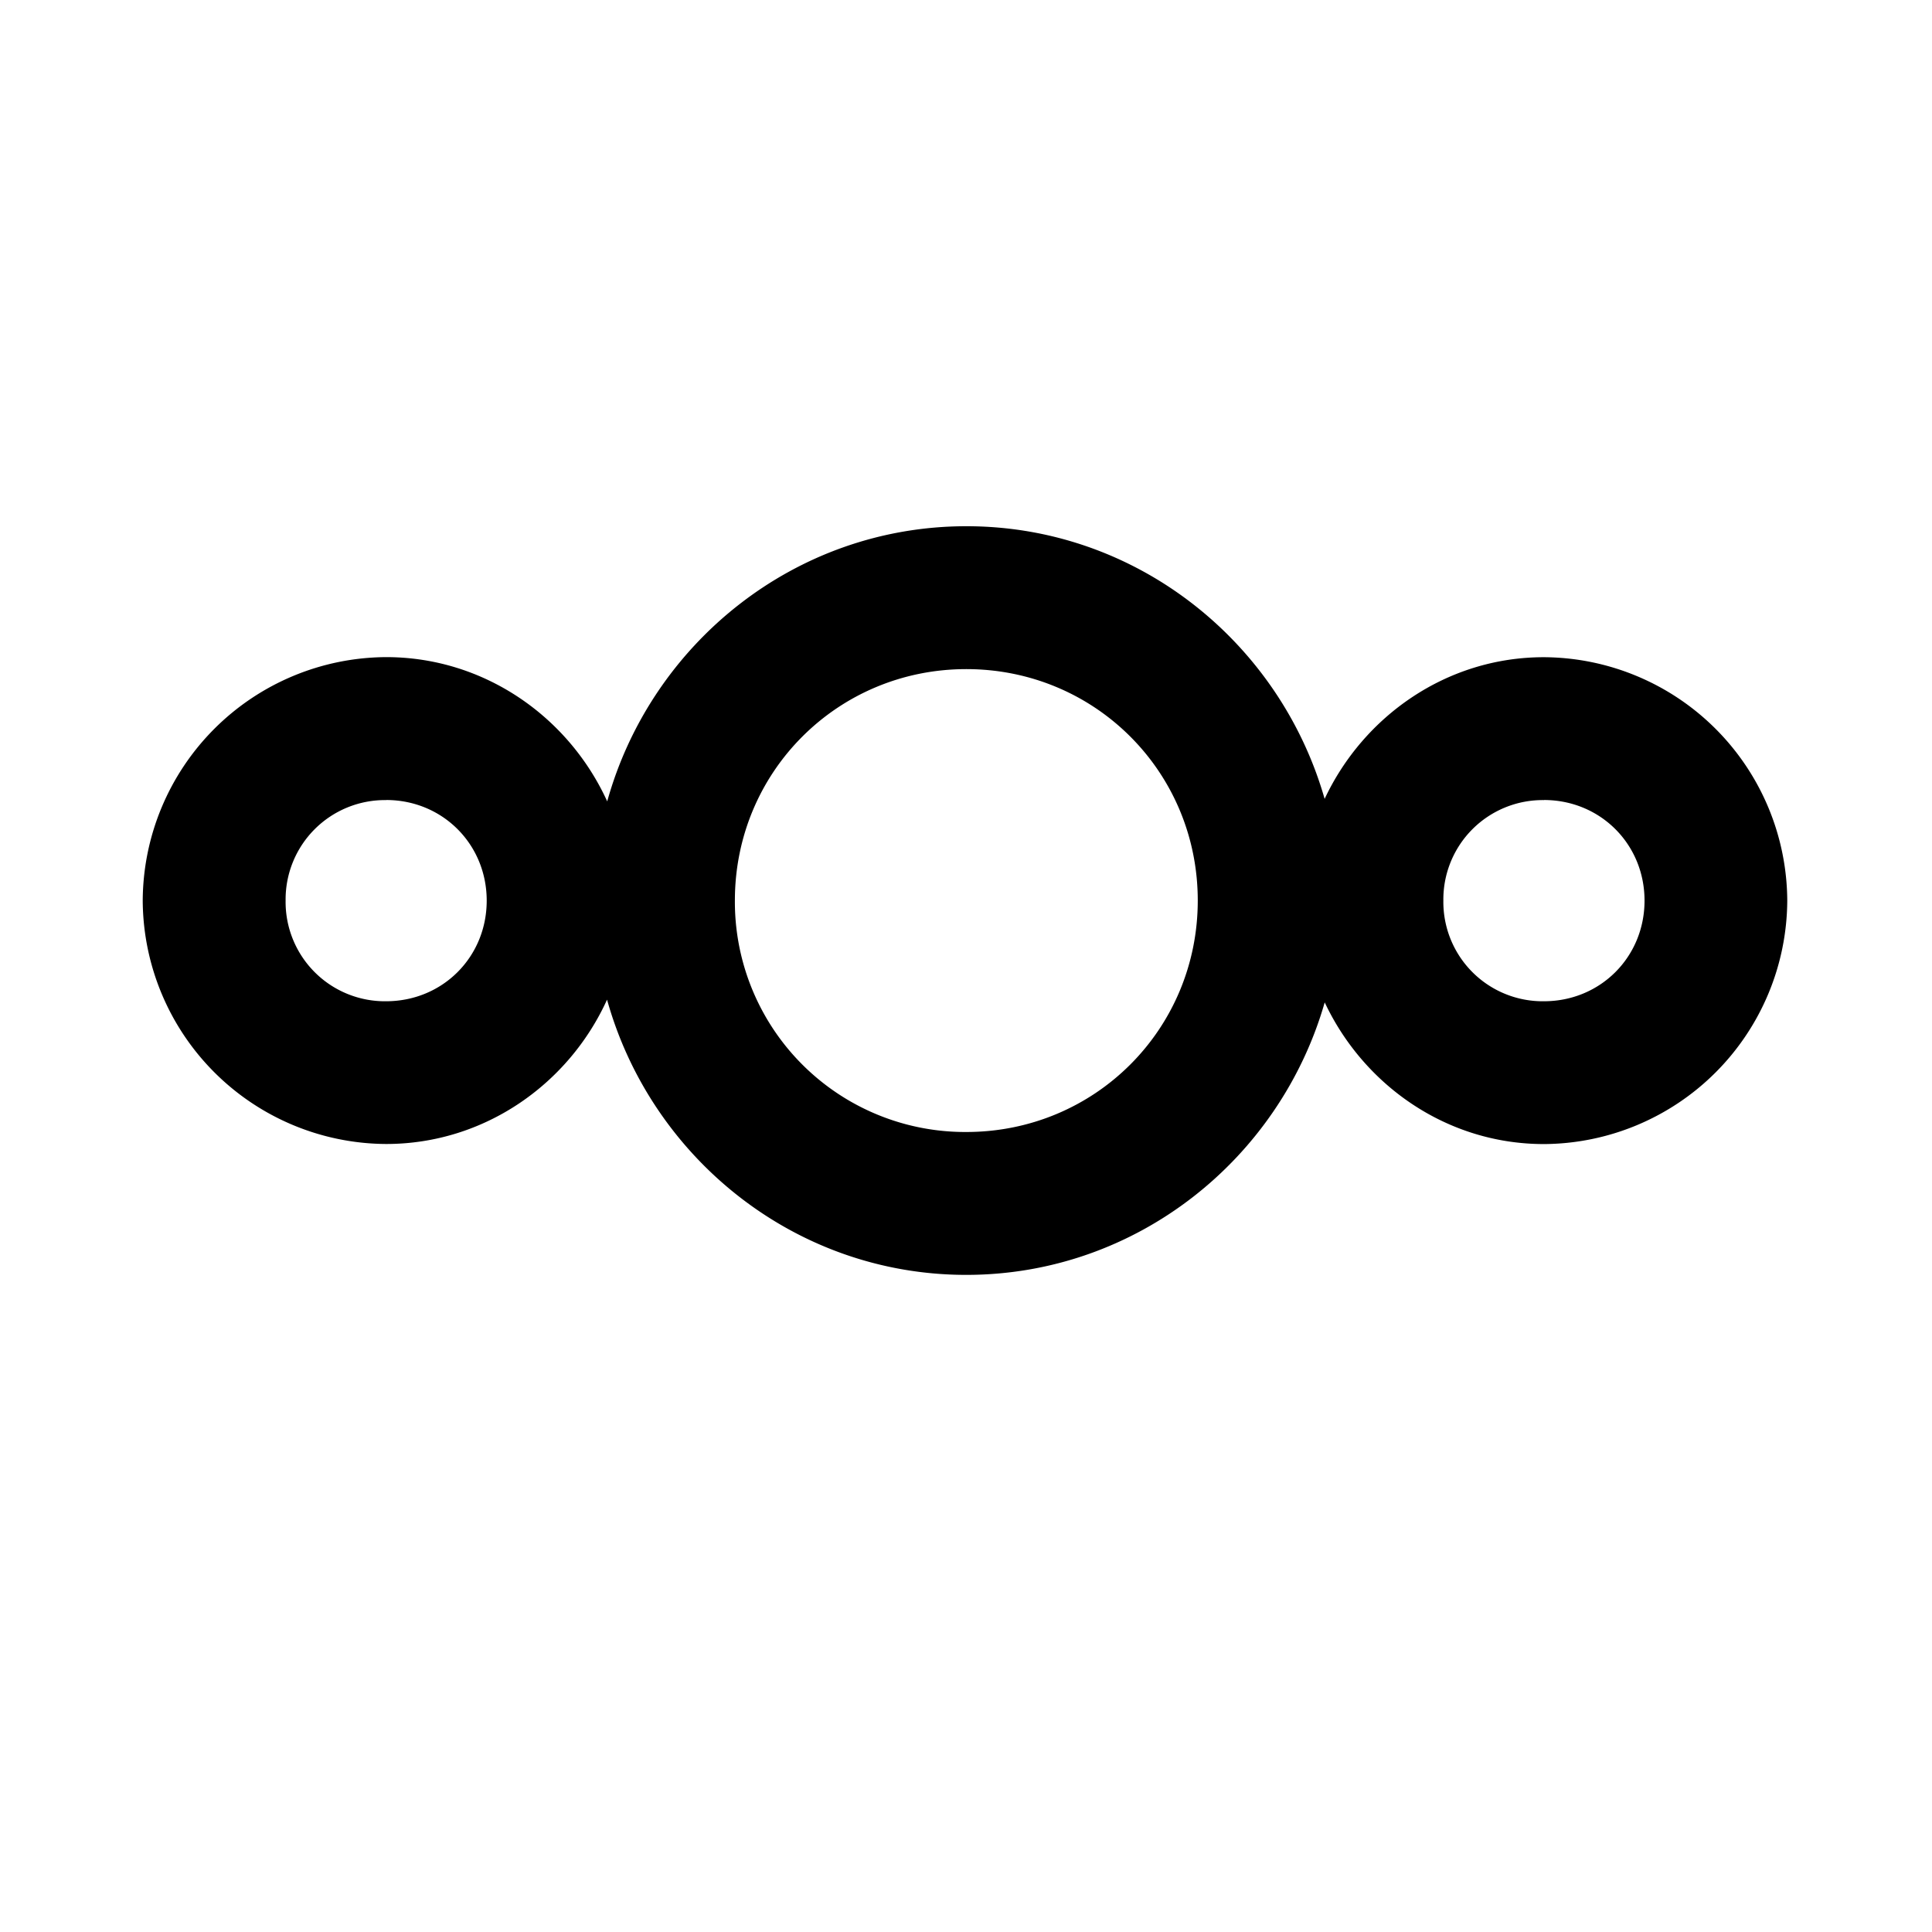<?xml version="1.0" encoding="UTF-8" standalone="no"?>
<svg
   viewBox="0 0 24 24"
   version="1.1"
   id="svg826"
   sodipodi:docname="nextcloud.svg"
   inkscape:version="1.1.2 (b8e25be8, 2022-02-05)"
   xmlns:inkscape="http://www.inkscape.org/namespaces/inkscape"
   xmlns:sodipodi="http://sodipodi.sourceforge.net/DTD/sodipodi-0.dtd"
   xmlns="http://www.w3.org/2000/svg"
   xmlns:svg="http://www.w3.org/2000/svg">
  <defs
     id="defs830" />
  <sodipodi:namedview
     id="namedview828"
     pagecolor="#ffffff"
     bordercolor="#666666"
     borderopacity="1.0"
     inkscape:pageshadow="2"
     inkscape:pageopacity="0.0"
     inkscape:pagecheckerboard="0"
     showgrid="false"
     inkscape:zoom="35.291667"
     inkscape:cx="13.076741"
     inkscape:cy="12.226682"
     inkscape:window-width="1920"
     inkscape:window-height="1027"
     inkscape:window-x="1728"
     inkscape:window-y="25"
     inkscape:window-maximized="1"
     inkscape:current-layer="svg826" />
  <path
     d="m 12.004,6.537 c -2.128,0 -3.916,1.457 -4.461,3.418 C 7.065,8.906 6.016,8.163 4.797,8.163 a 3.039,3.039 0 0 0 -3.024,3.024 3.039,3.039 0 0 0 3.024,3.024 c 1.219,0 2.268,-0.744 2.744,-1.793 0.546,1.961 2.334,3.419 4.462,3.419 2.117,0 3.895,-1.441 4.453,-3.385 0.484,1.03 1.518,1.76 2.722,1.76 a 3.039,3.039 0 0 0 3.024,-3.024 3.039,3.039 0 0 0 -3.024,-3.024 c -1.205,0 -2.239,0.73 -2.723,1.76 C 15.899,7.978 14.121,6.536 12.004,6.537 m 0,1.775 c 1.599,0 2.875,1.277 2.875,2.875 0,1.599 -1.277,2.875 -2.875,2.875 A 2.86,2.86 0 0 1 9.129,11.187 c 0,-1.599 1.277,-2.875 2.875,-2.875 M 4.797,9.938 c 0.7,0 1.249,0.549 1.249,1.25 0,0.701 -0.548,1.249 -1.249,1.25 A 1.234,1.234 0 0 1 3.548,11.187 1.234,1.234 0 0 1 4.797,9.939 Z m 14.382,0 c 0.701,0 1.25,0.549 1.25,1.25 0,0.701 -0.549,1.25 -1.25,1.25 a 1.234,1.234 0 0 1 -1.249,-1.25 1.234,1.234 0 0 1 1.249,-1.249 z"
     id="path824"
     style="stroke-width:0.851" />
</svg>
